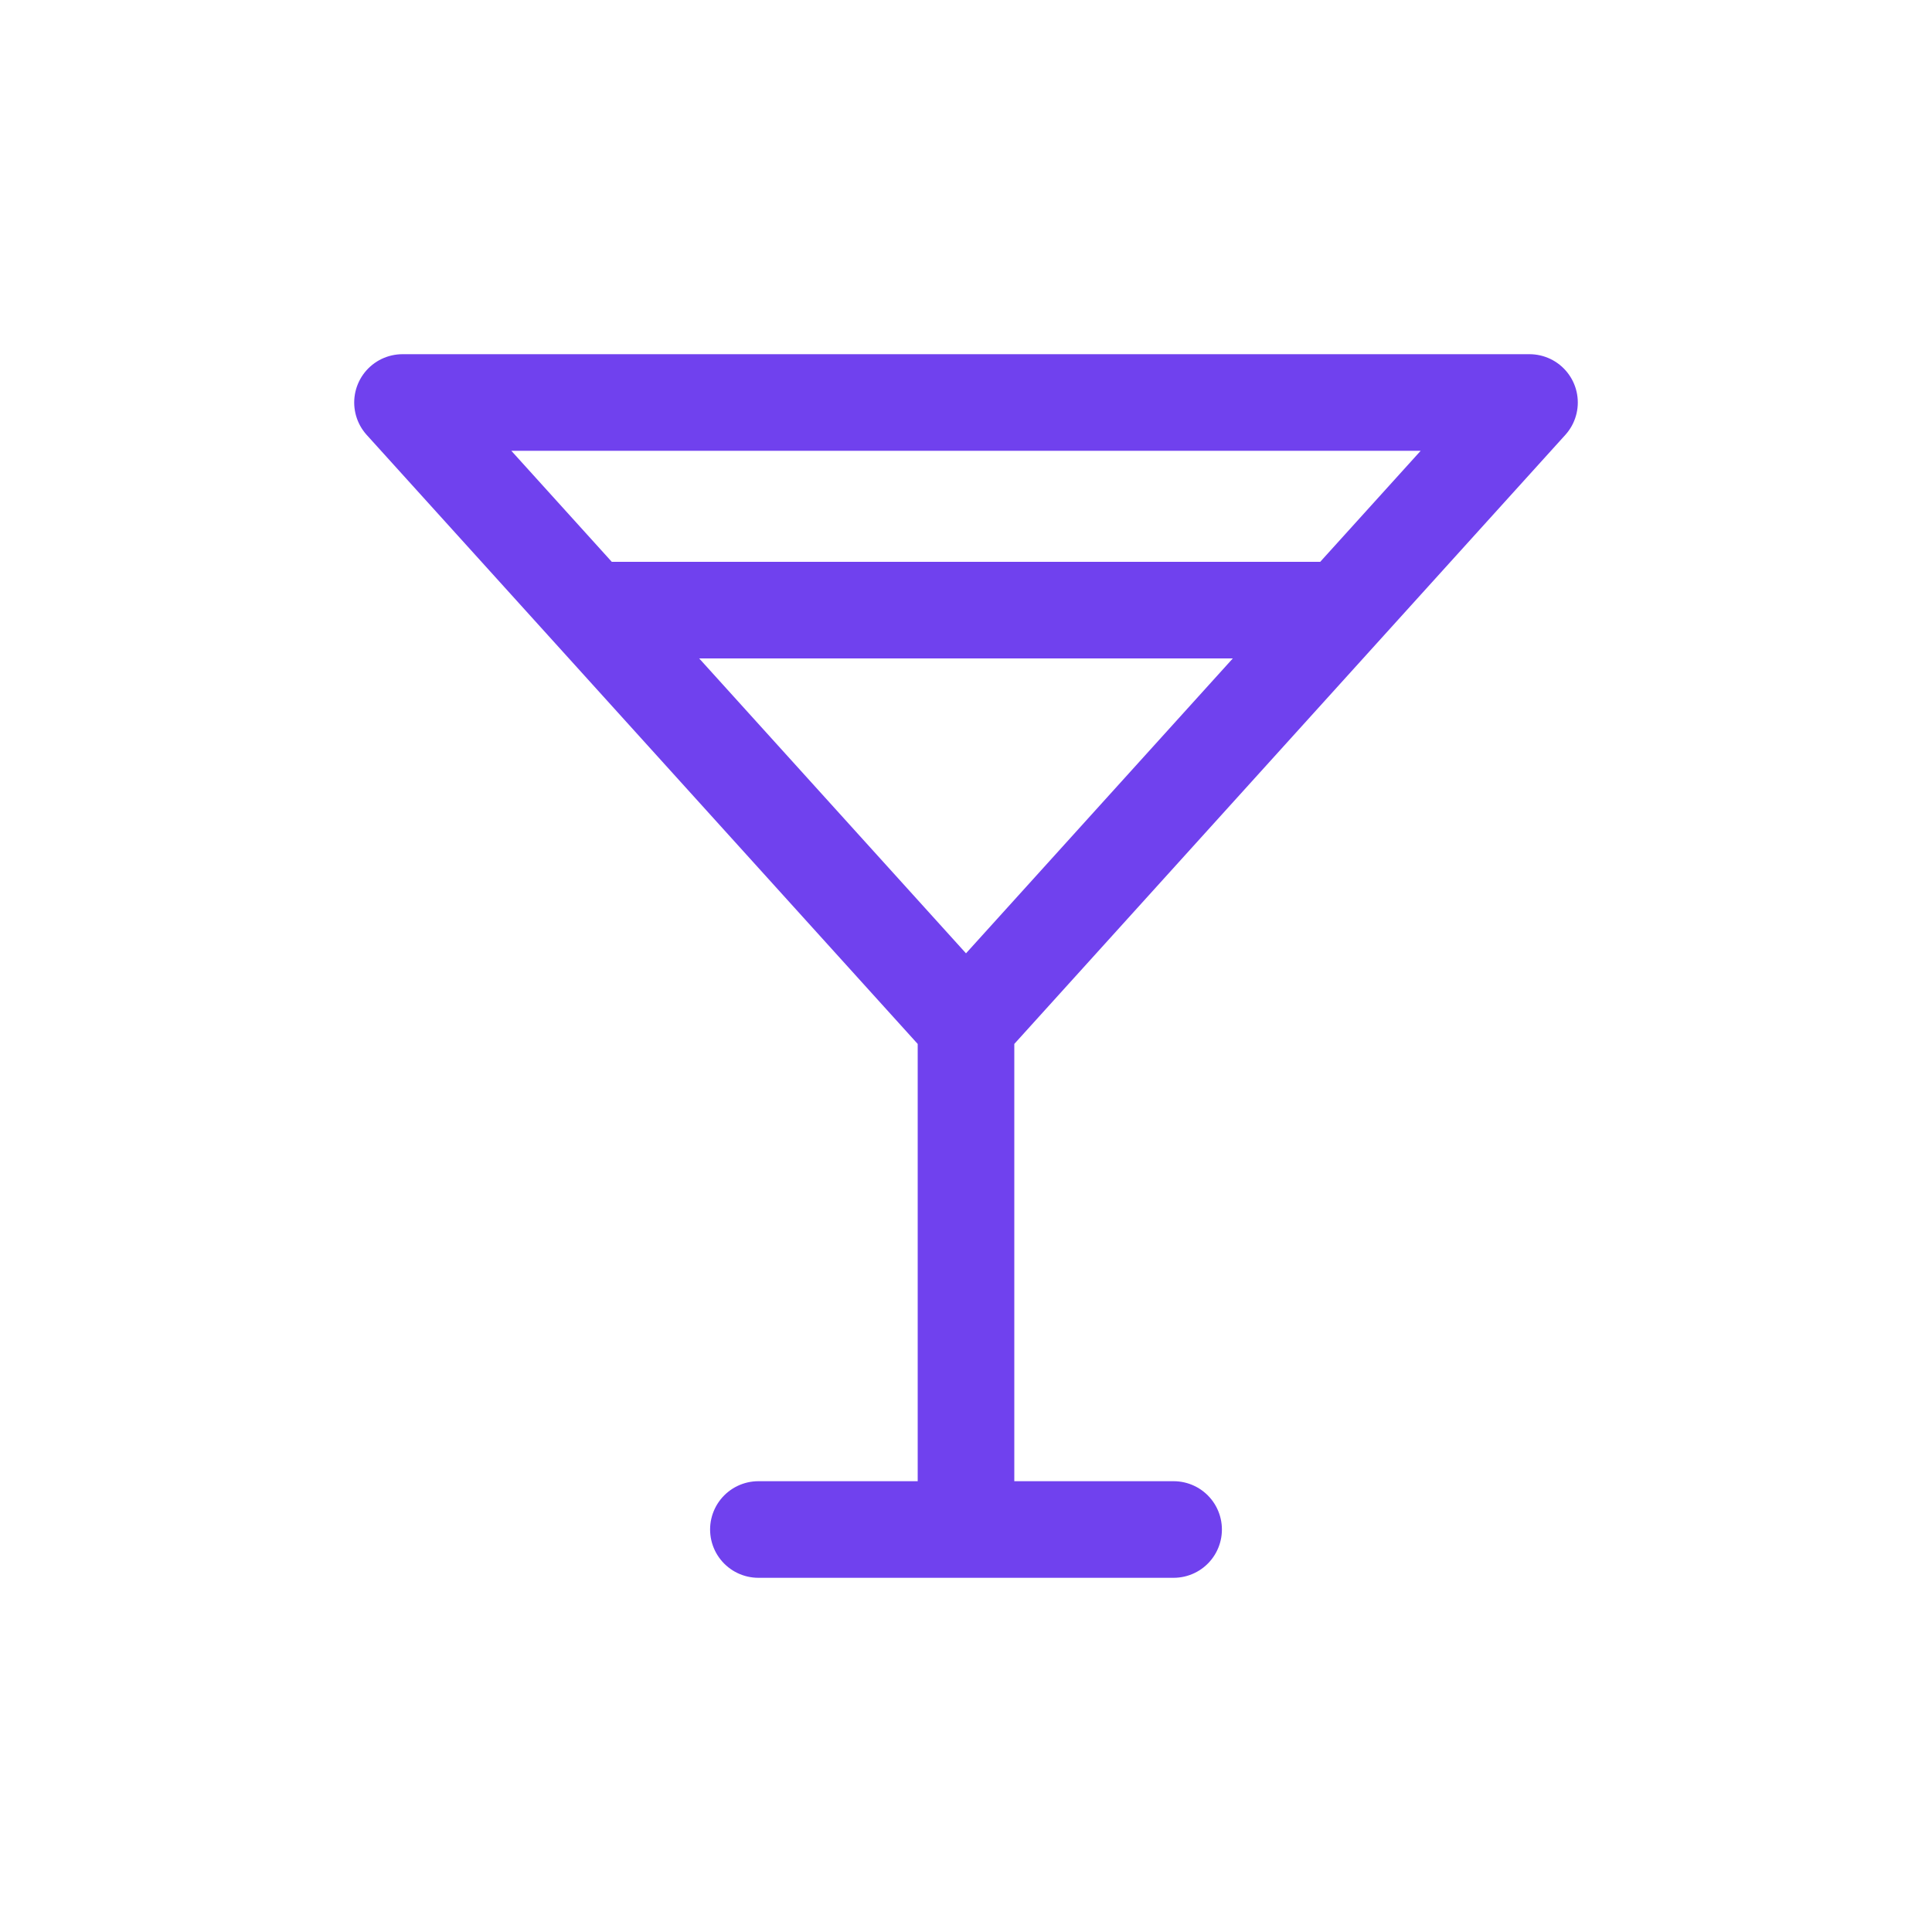 <svg width="24" height="24" viewBox="0 0 24 24" fill="none" xmlns="http://www.w3.org/2000/svg">
<path d="M7.579 7.579H16.421" stroke="#7041EE" stroke-width="1.2" stroke-linecap="round" stroke-linejoin="round"/>
<path d="M12 12.737L19 5H5L12 12.737ZM12 12.737V19H14.579H9.421" stroke="#7041EE" stroke-width="1.2" stroke-linecap="round" stroke-linejoin="round"/>
</svg>

